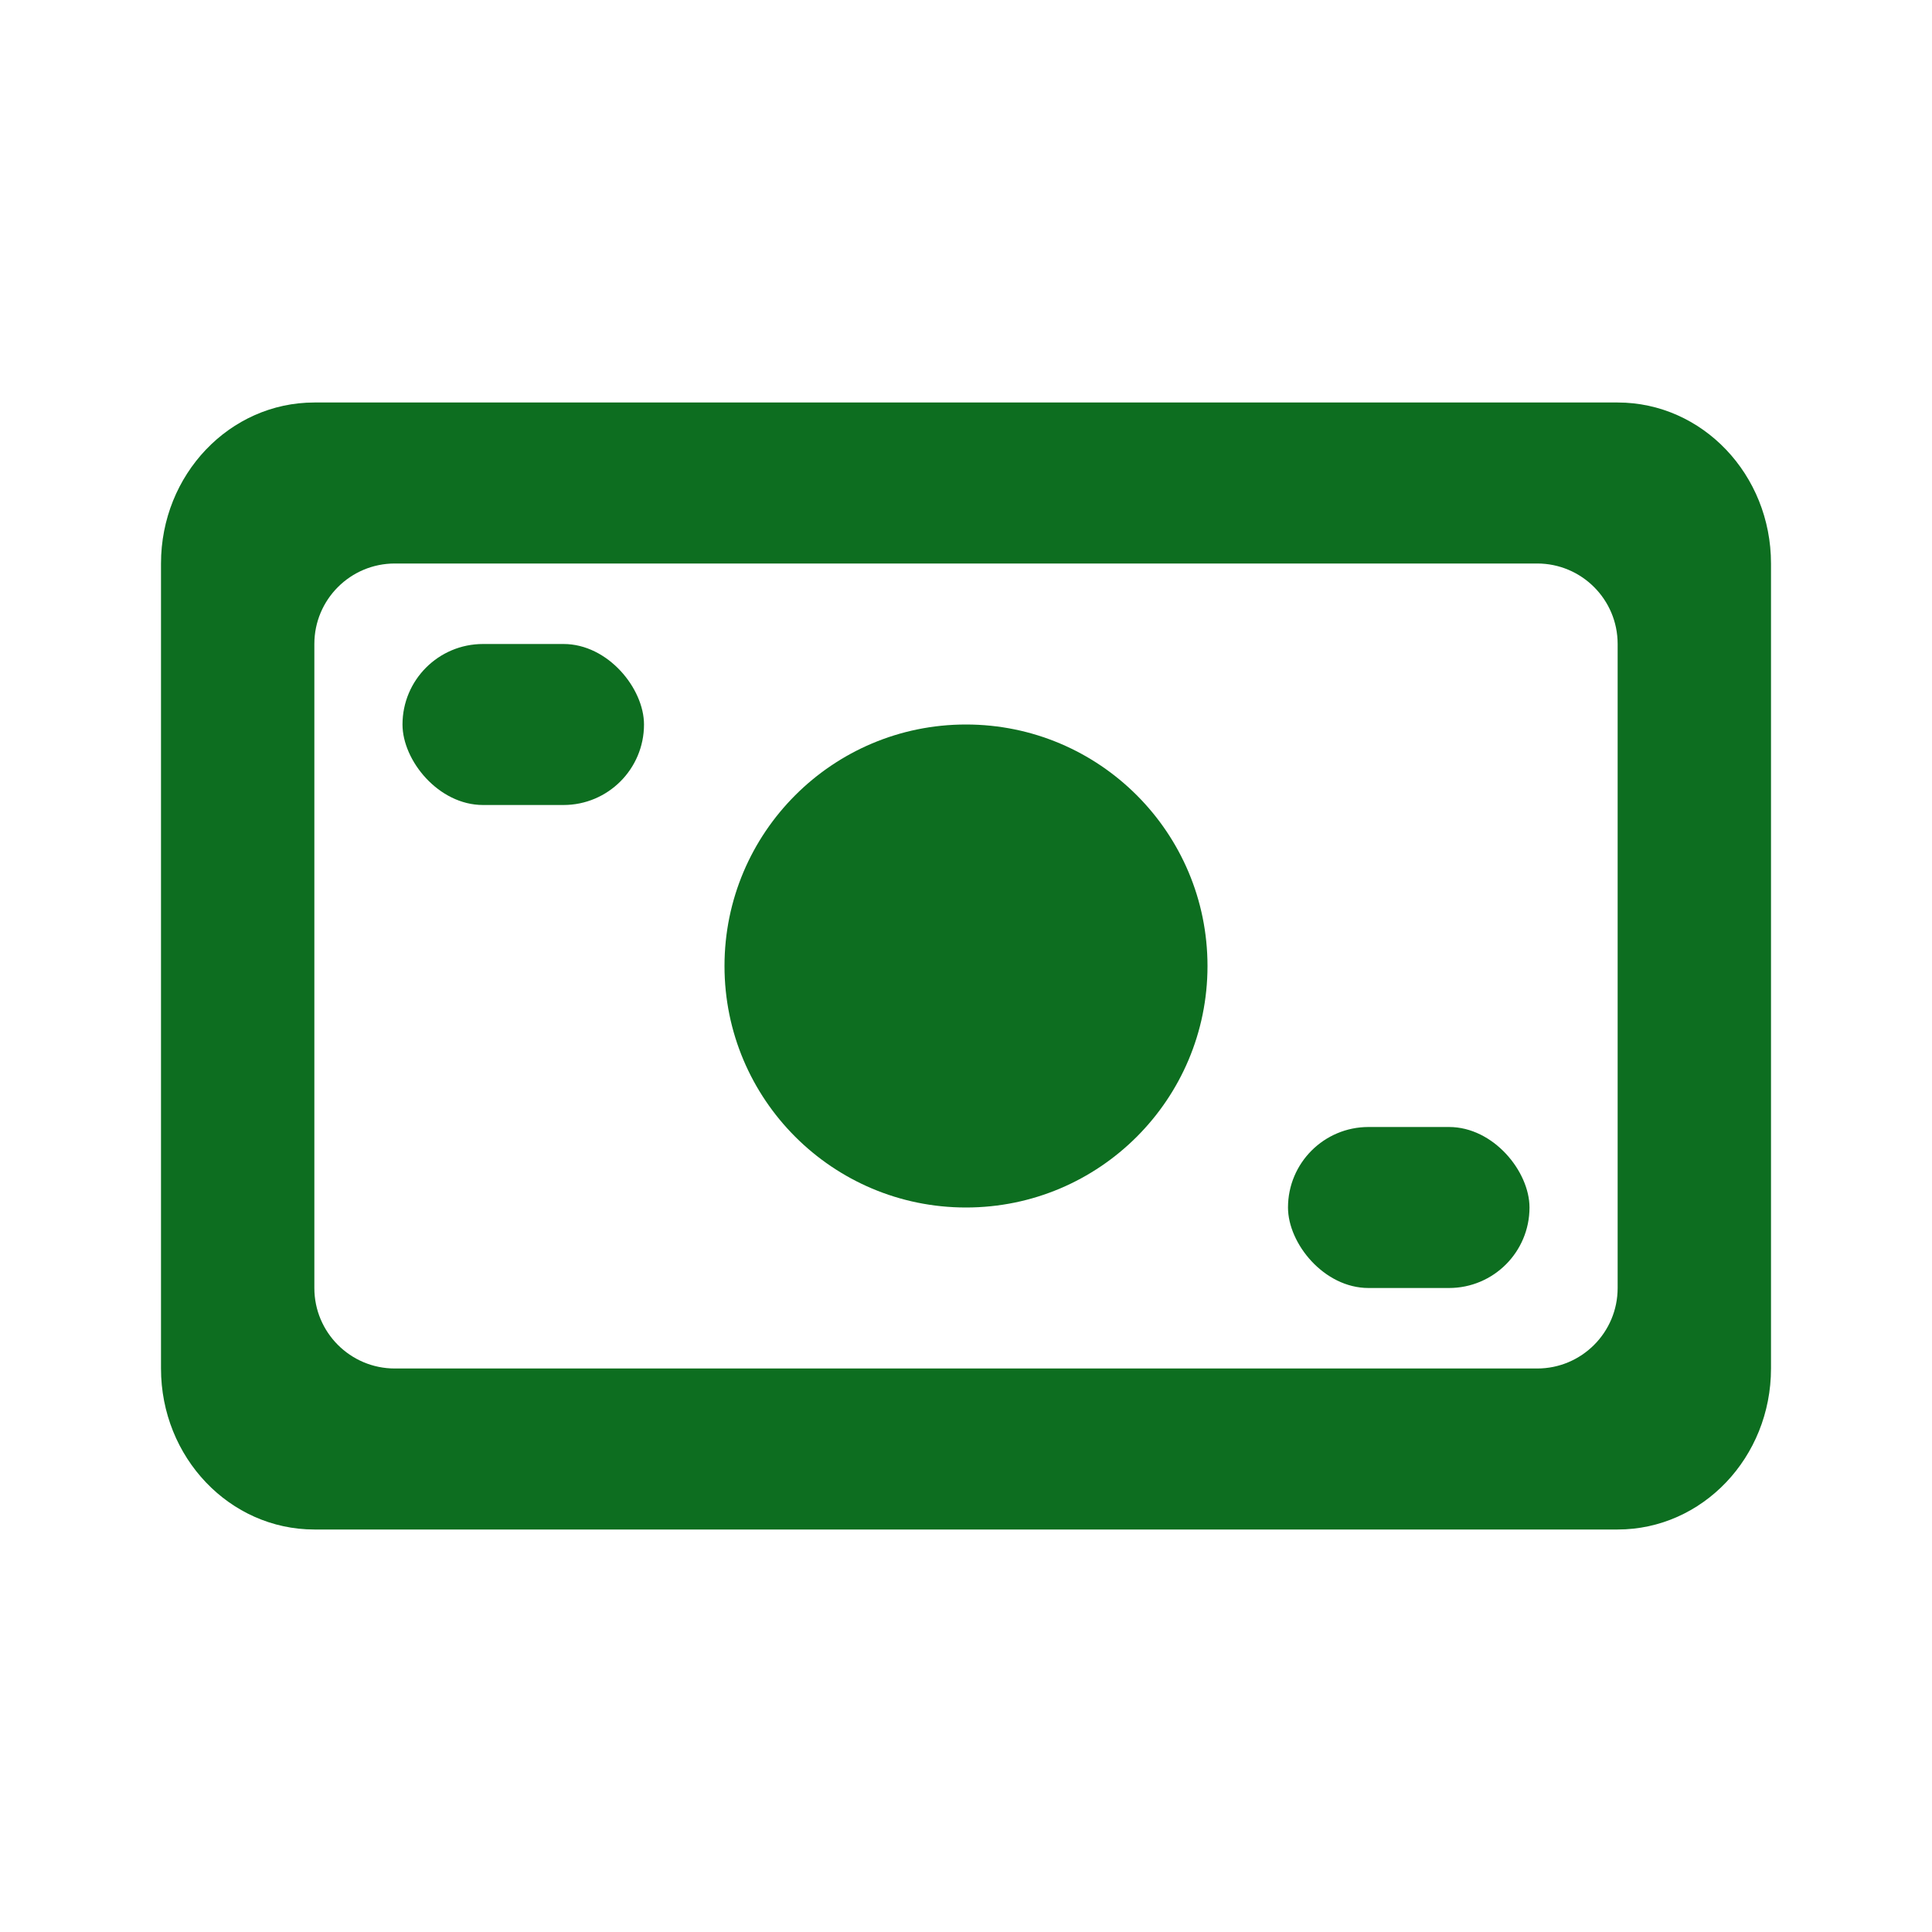 <svg width="24" height="24" viewBox="0 0 24 24" fill="none" xmlns="http://www.w3.org/2000/svg">
<path fill-rule="evenodd" clip-rule="evenodd" d="M20.095 5H3.905C2.853 5 2 5.895 2 7V17C2 18.105 2.853 19 3.905 19H20.095C21.147 19 22 18.105 22 17V7C22 5.895 21.147 5 20.095 5ZM3.905 8C3.905 7.448 4.352 7 4.905 7H19.095C19.648 7 20.095 7.448 20.095 8V16C20.095 16.552 19.648 17 19.095 17H4.905C4.352 17 3.905 16.552 3.905 16V8Z" fill="#0D6E20"/>
<circle cx="12" cy="12" r="3" fill="#0D6E20"/>
<rect x="5" y="8" width="3" height="2" rx="1" fill="#0D6E20"/>
<rect x="16" y="14" width="3" height="2" rx="1" fill="#0D6E20"/>
</svg>
